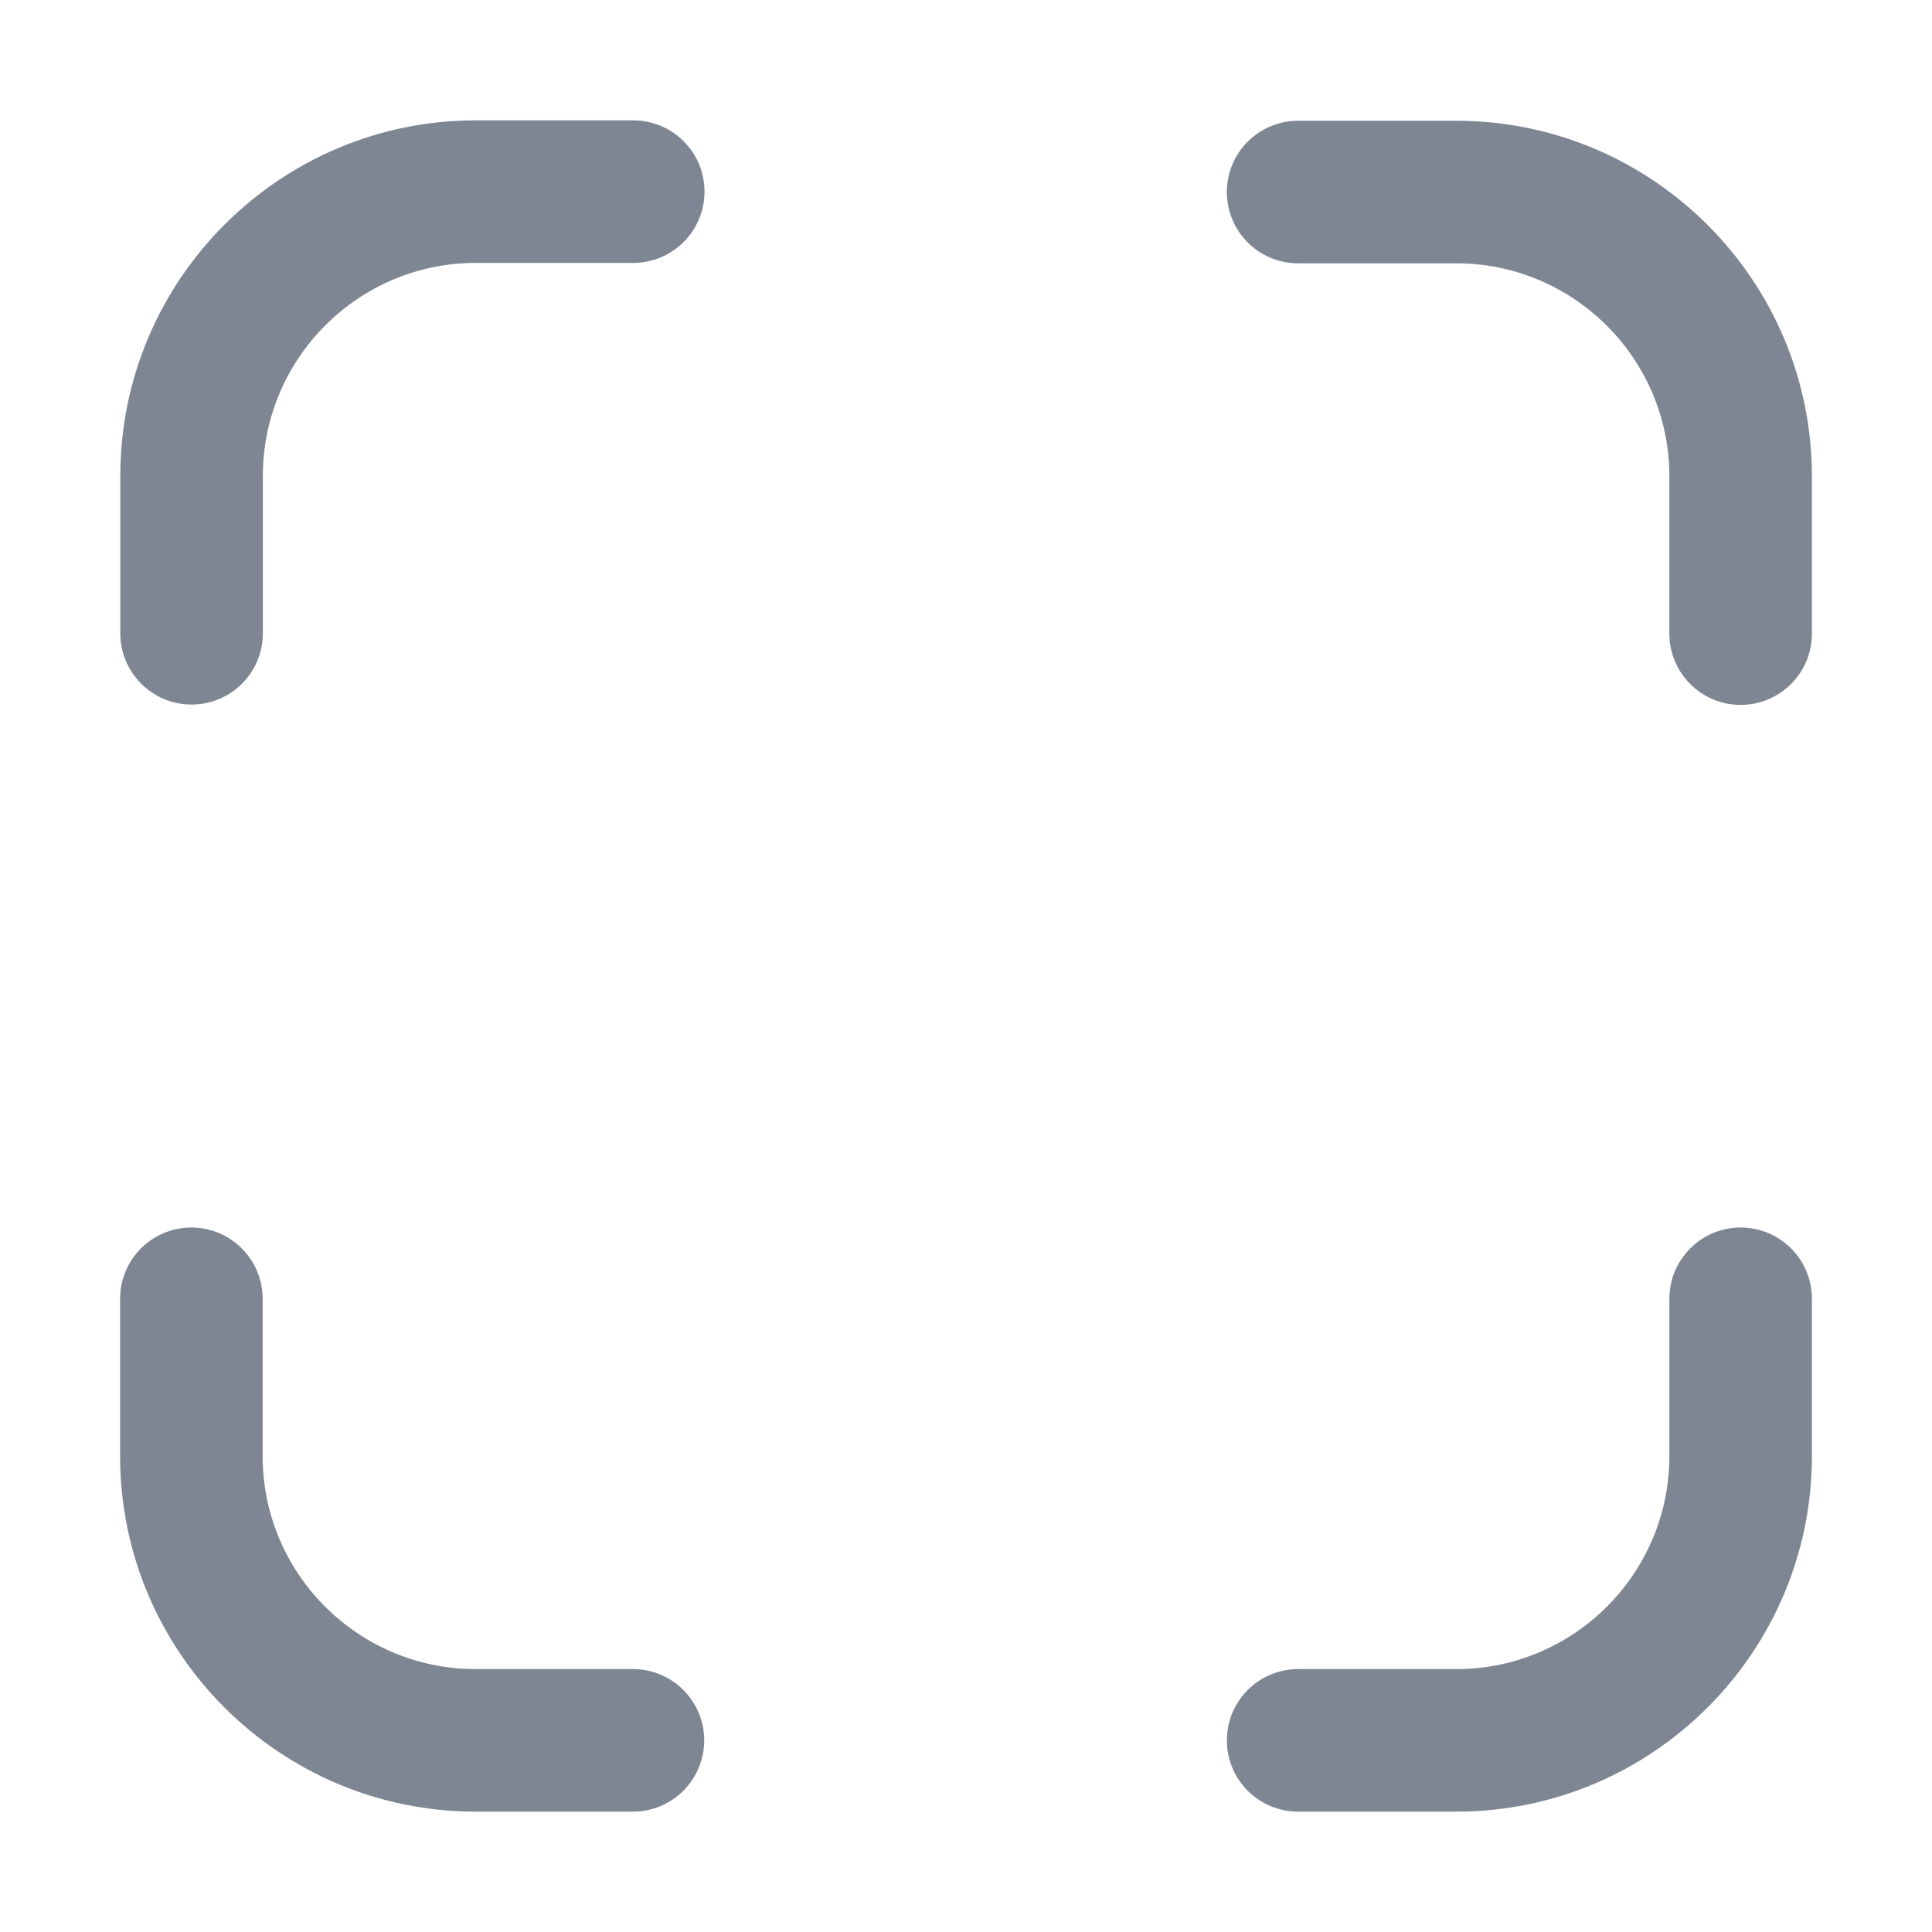 <svg class="svg-icon" style="width: 1em; height: 1em;vertical-align: middle;fill: currentColor;overflow: hidden;" viewBox="0 0 1024 1024" version="1.1" xmlns="http://www.w3.org/2000/svg"><path d="M101.54 373.43c-20.87 0-37.78-16.92-37.78-37.78v-83.42c0-103.91 84.54-188.45 188.45-188.45h83.42c20.87 0 37.78 16.92 37.78 37.78s-16.92 37.78-37.78 37.78h-83.42c-62.25 0-112.89 50.64-112.89 112.89v83.42c0 20.87-16.92 37.78-37.78 37.78zM771.91 960.21h-83.87c-20.87 0-37.78-16.91-37.78-37.78s16.92-37.78 37.78-37.78h83.87c62.25 0 112.89-50.64 112.89-112.89v-83.37c0-20.87 16.91-37.78 37.78-37.78s37.78 16.92 37.78 37.78v83.37c-0.01 103.91-84.54 188.45-188.45 188.45zM335.47 960.21H252.1c-103.91 0-188.45-84.54-188.45-188.45v-83.37c0-20.87 16.92-37.78 37.78-37.78s37.78 16.92 37.78 37.78v83.37c0 62.25 50.64 112.89 112.89 112.89h83.37c20.87 0 37.78 16.91 37.78 37.78s-16.92 37.78-37.78 37.78zM922.57 373.61c-20.87 0-37.78-16.92-37.78-37.78v-83.37c0-62.25-50.64-112.89-112.89-112.89h-83.87c-20.87 0-37.78-16.92-37.78-37.78s16.92-37.78 37.78-37.78h83.87c103.91 0 188.45 84.54 188.45 188.45v83.37c0 20.86-16.91 37.78-37.78 37.78z" fill="#7F8693" /></svg>